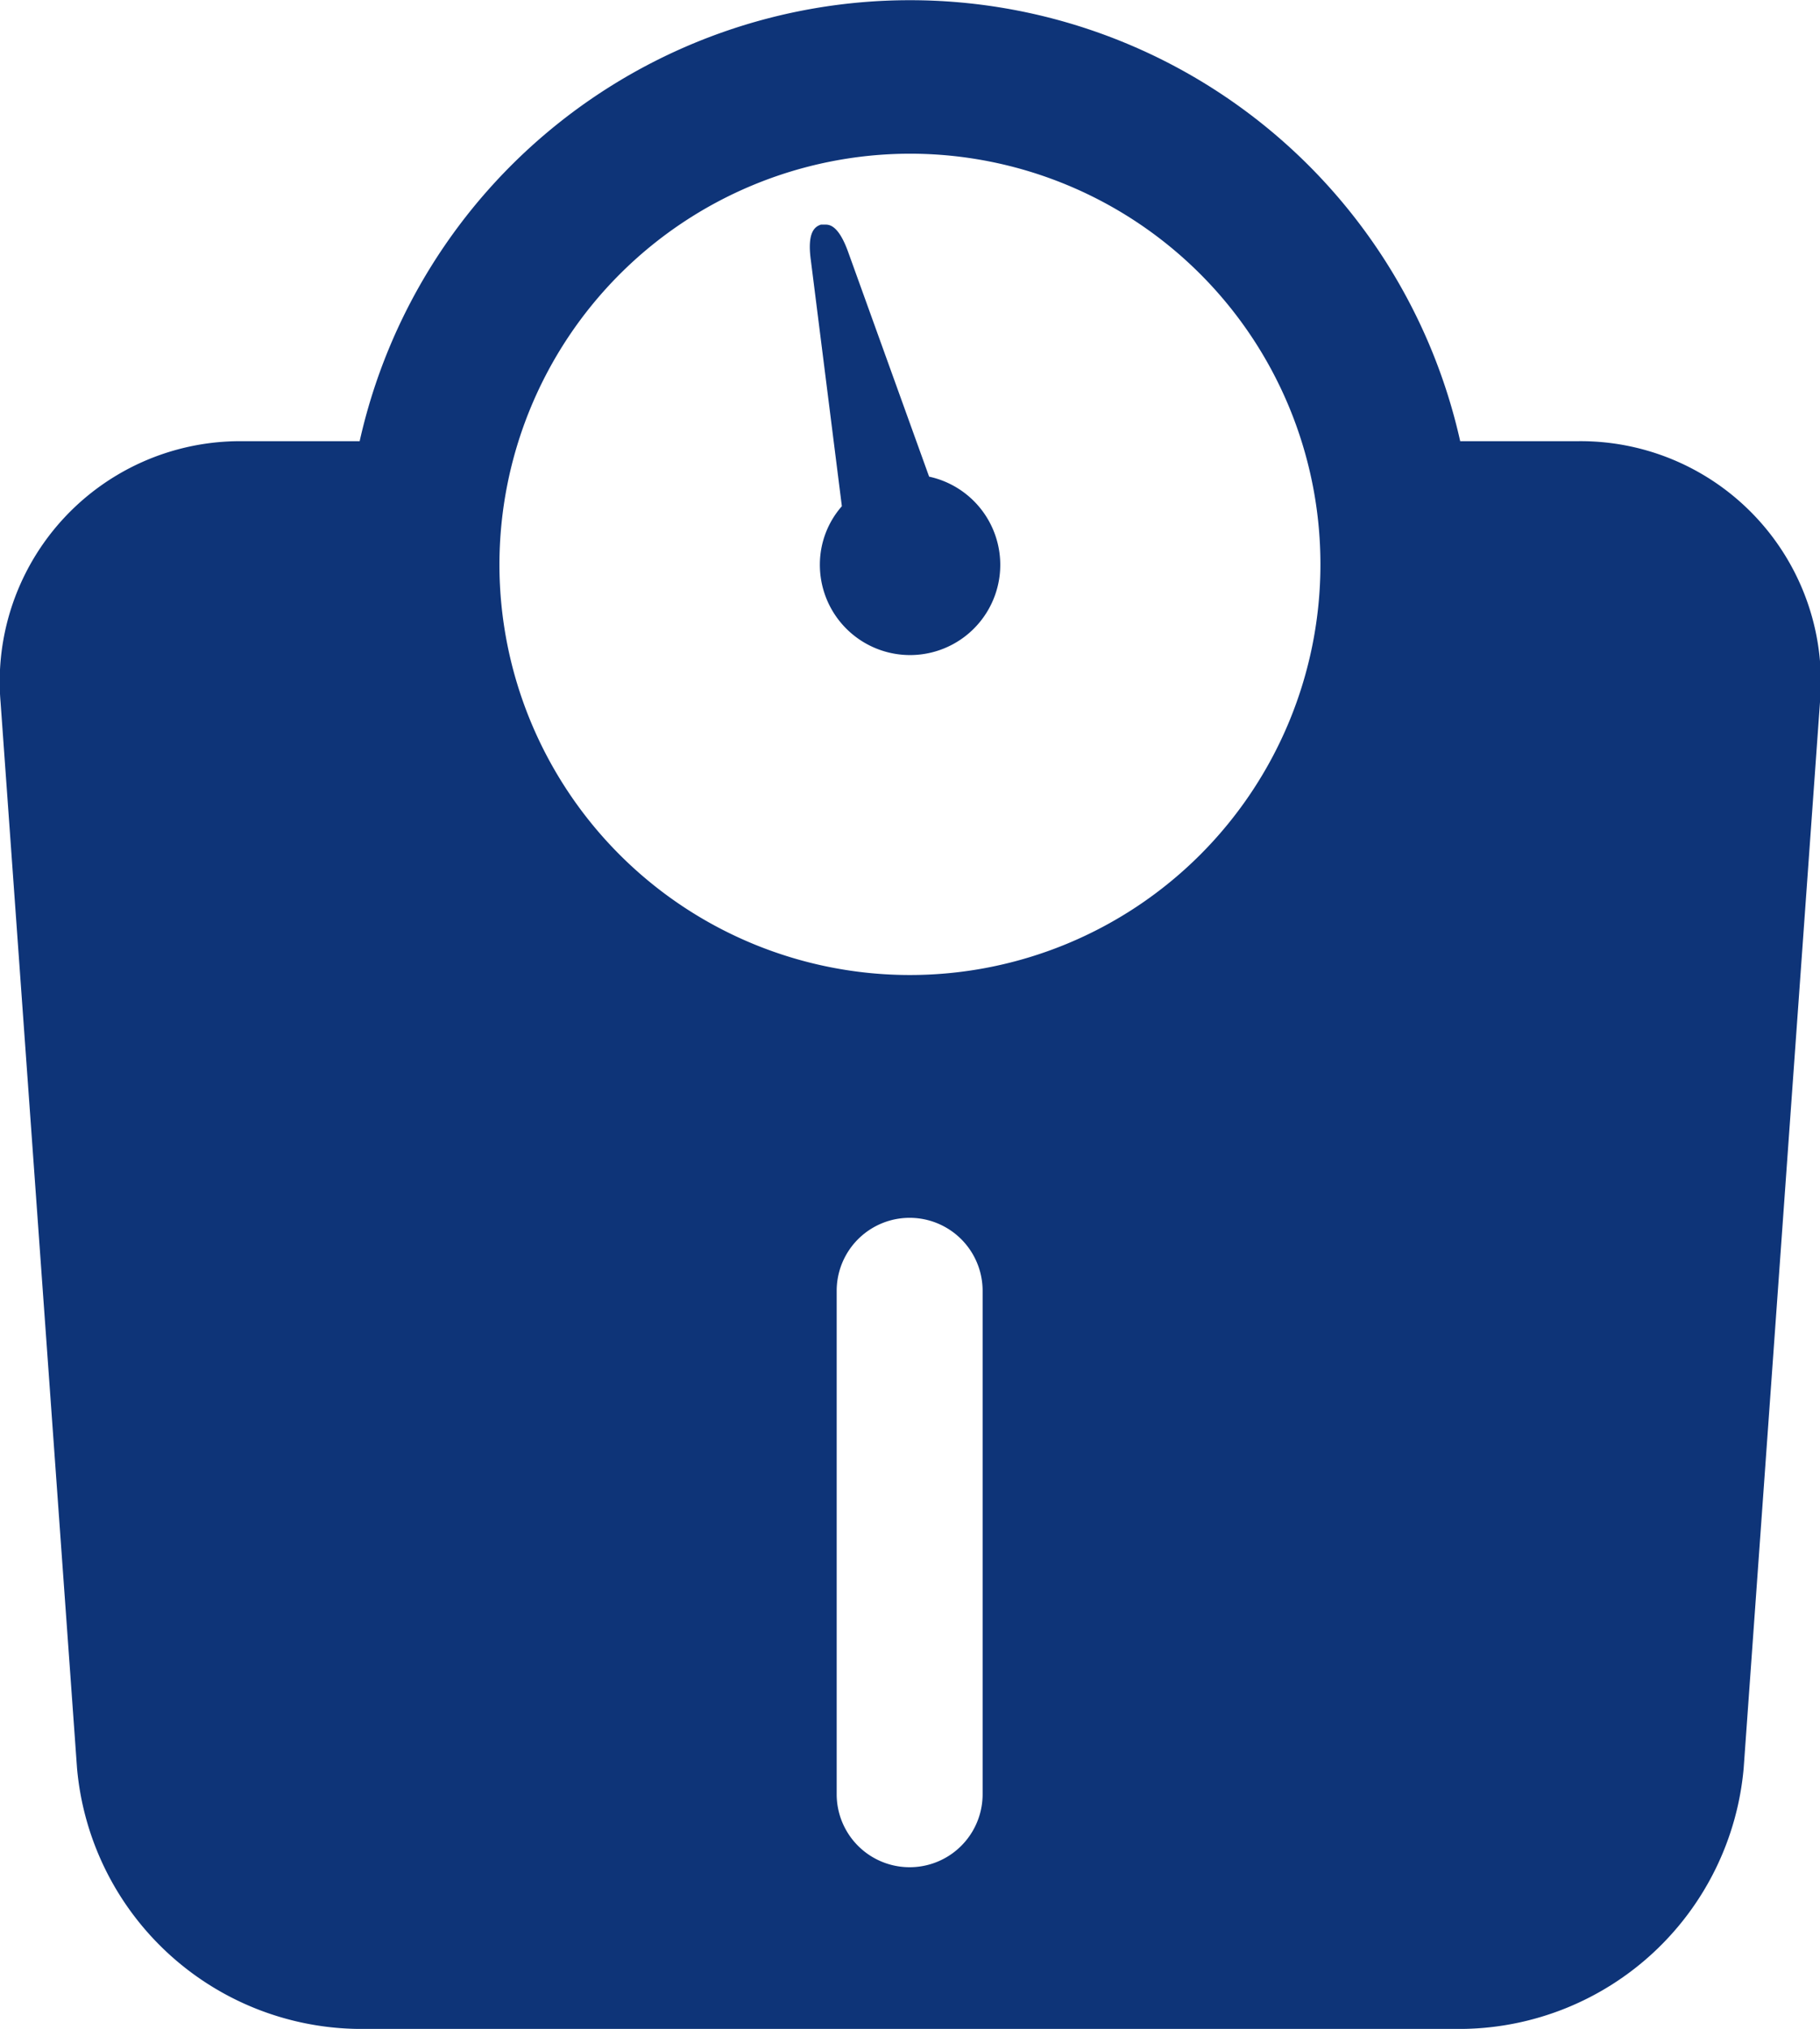<svg id="Lager_1" data-name="Lager 1" xmlns="http://www.w3.org/2000/svg" viewBox="0 0 129.95 144.81"><defs><style>.cls-1{fill:#0e3478;}</style></defs><title>lose-weight</title><path class="cls-1" d="M195.62,96.17h-8.31a40.26,40.26,0,0,0-78.58,0h-8.31a17.17,17.17,0,0,0-17.33,18.62l5.46,76.09a20.41,20.41,0,0,0,20,18.61h79a20.41,20.41,0,0,0,20-18.61L213,114.79A17.16,17.16,0,0,0,195.62,96.17ZM148,75.65A29.31,29.31,0,1,1,118.71,105,29.35,29.35,0,0,1,148,75.65Zm5.21,117.09a5.21,5.21,0,1,1-10.42,0V156.81a5.21,5.21,0,1,1,10.42,0Z" transform="translate(-83.05 -64.68)"/><path class="cls-1" d="M143.16,100.81a6.31,6.31,0,0,0-1.57,4.15,6.44,6.44,0,1,0,7.8-6.26L143.6,82.64c-.7-1.93-1.36-1.93-1.64-1.93l-.29,0c-.47.15-1,.58-.72,2.58Z" transform="translate(-83.05 -64.68)"/></svg>
